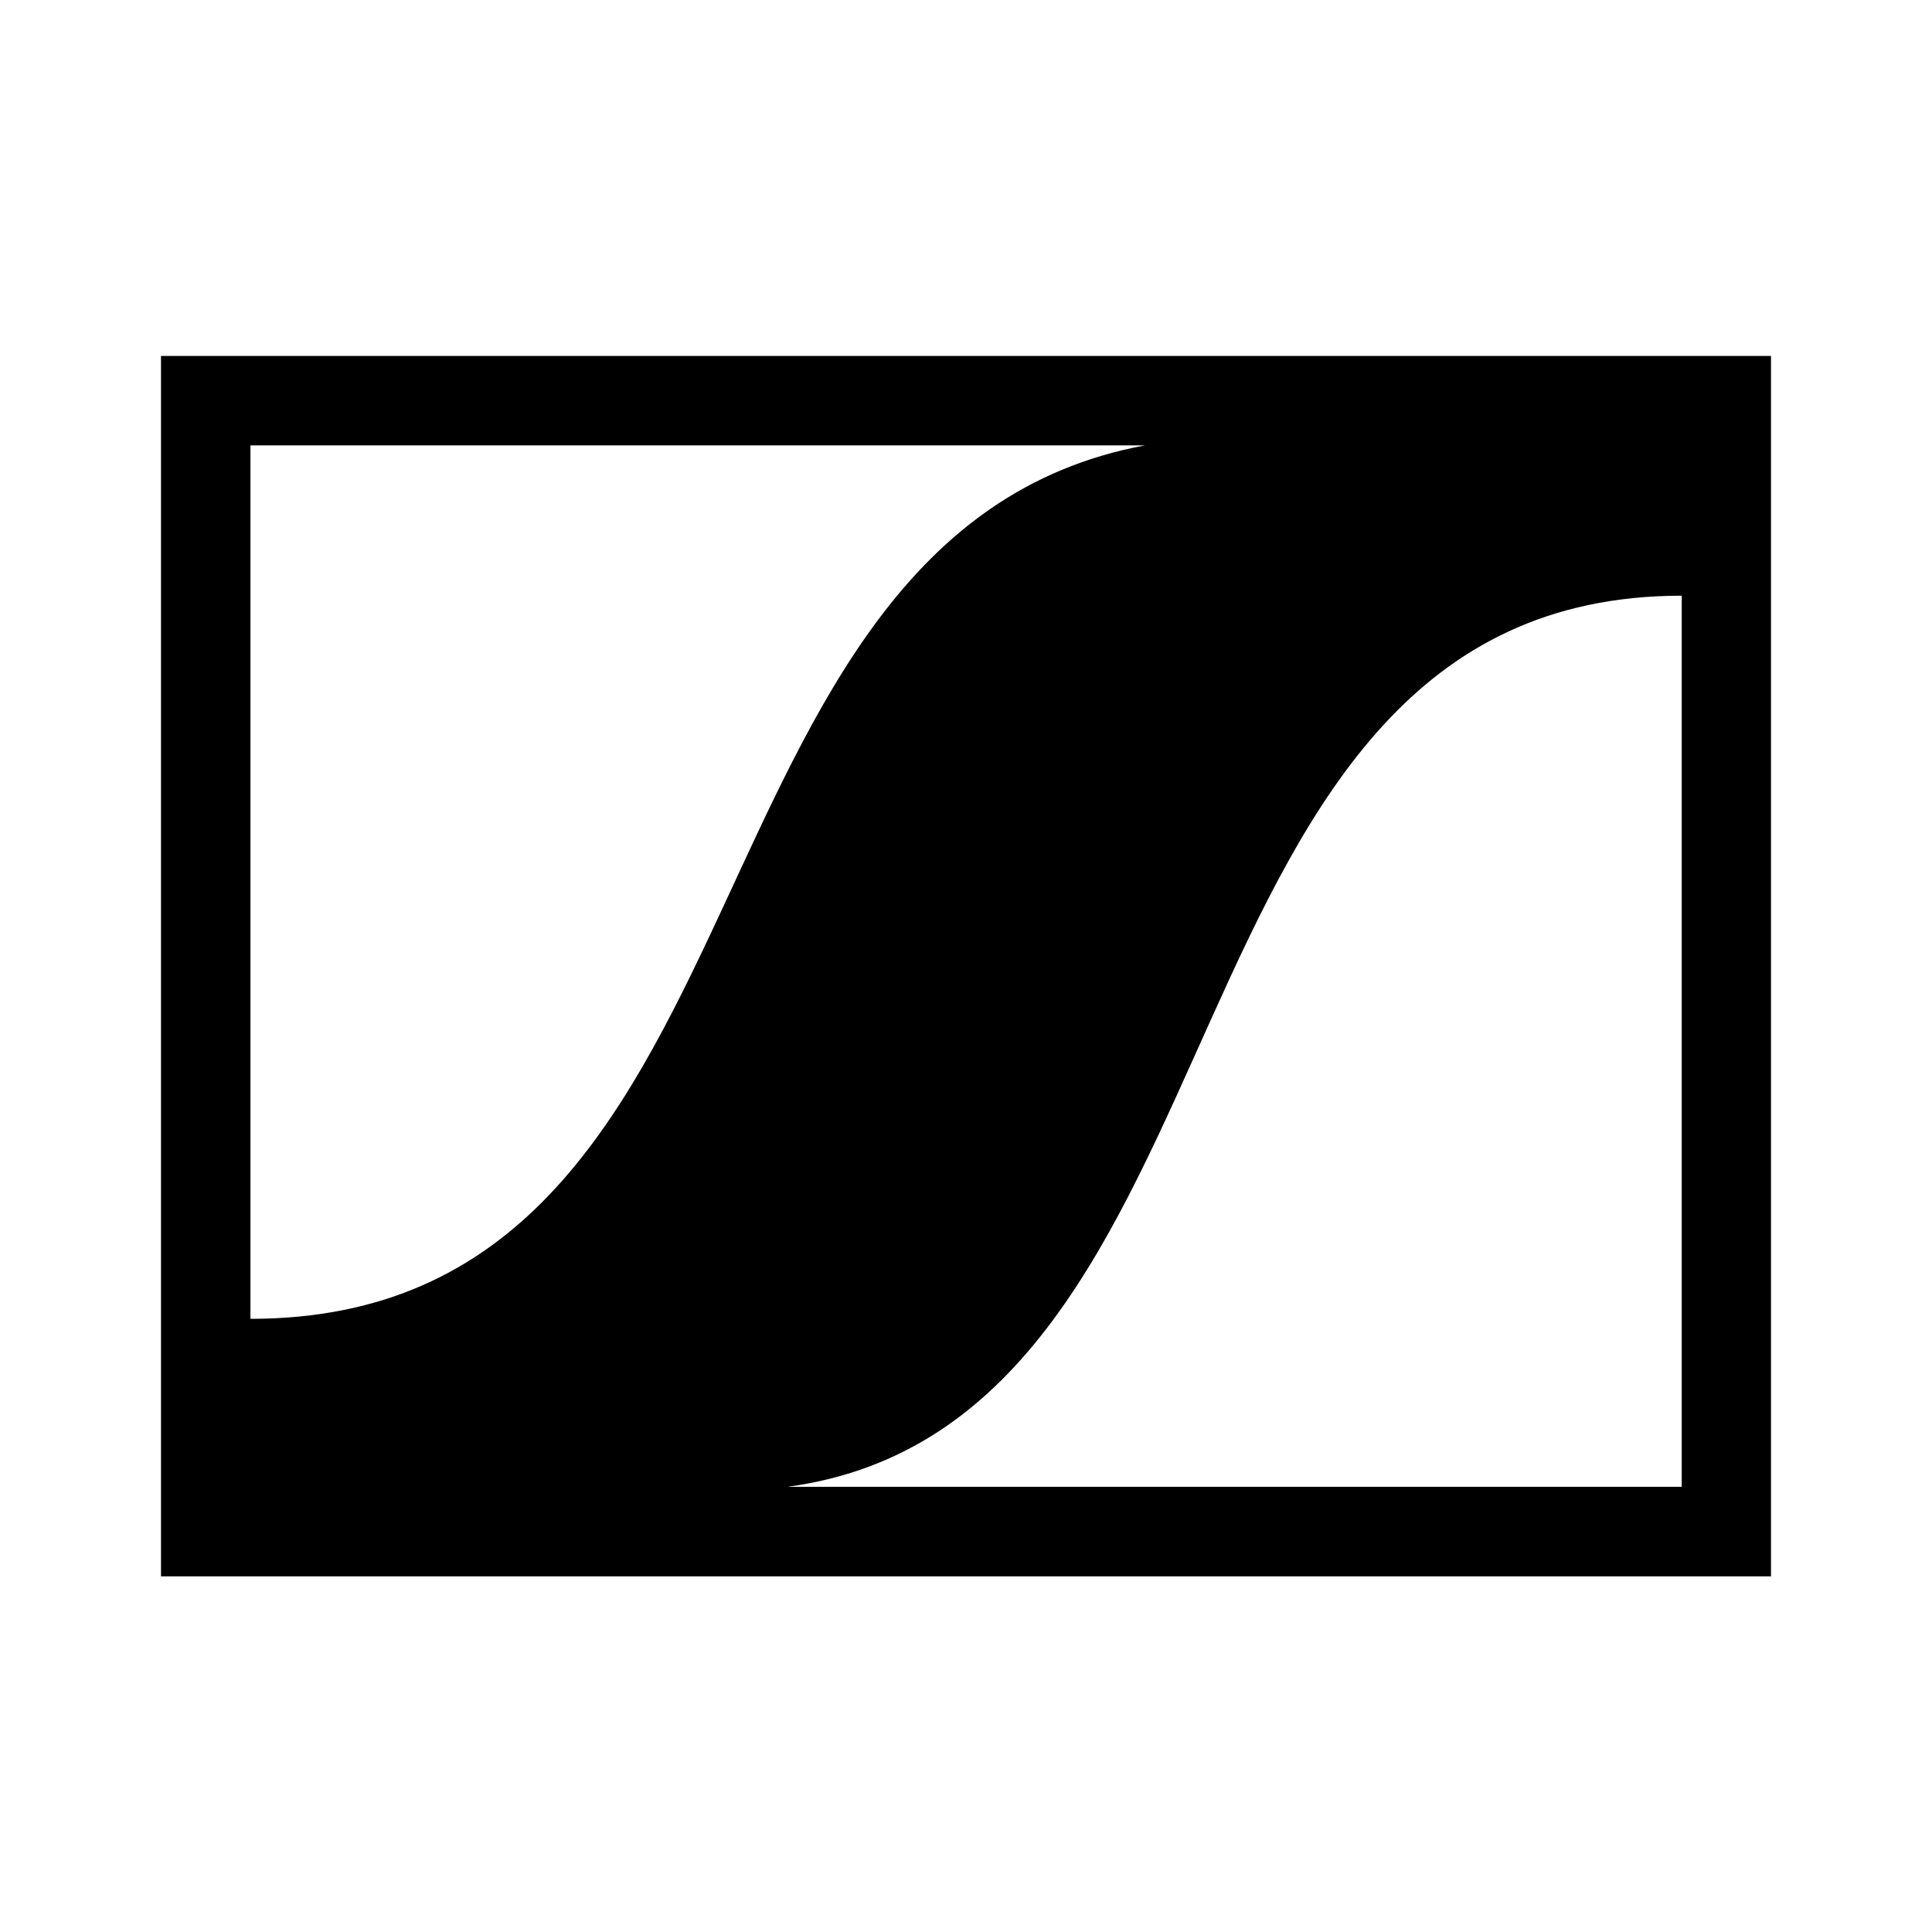 <svg width="24" height="24" xmlns="http://www.w3.org/2000/svg">
  <path fill="#000" d="M2 4.422v15.16h20V4.422zm1.111 1.111h11.11c-5.955 1.111-4.444 10.85-11.11 10.85zM20.891 7.4v11.07H9.781c5.92-.799 4.444-11.07 11.11-11.07z" />
</svg>
